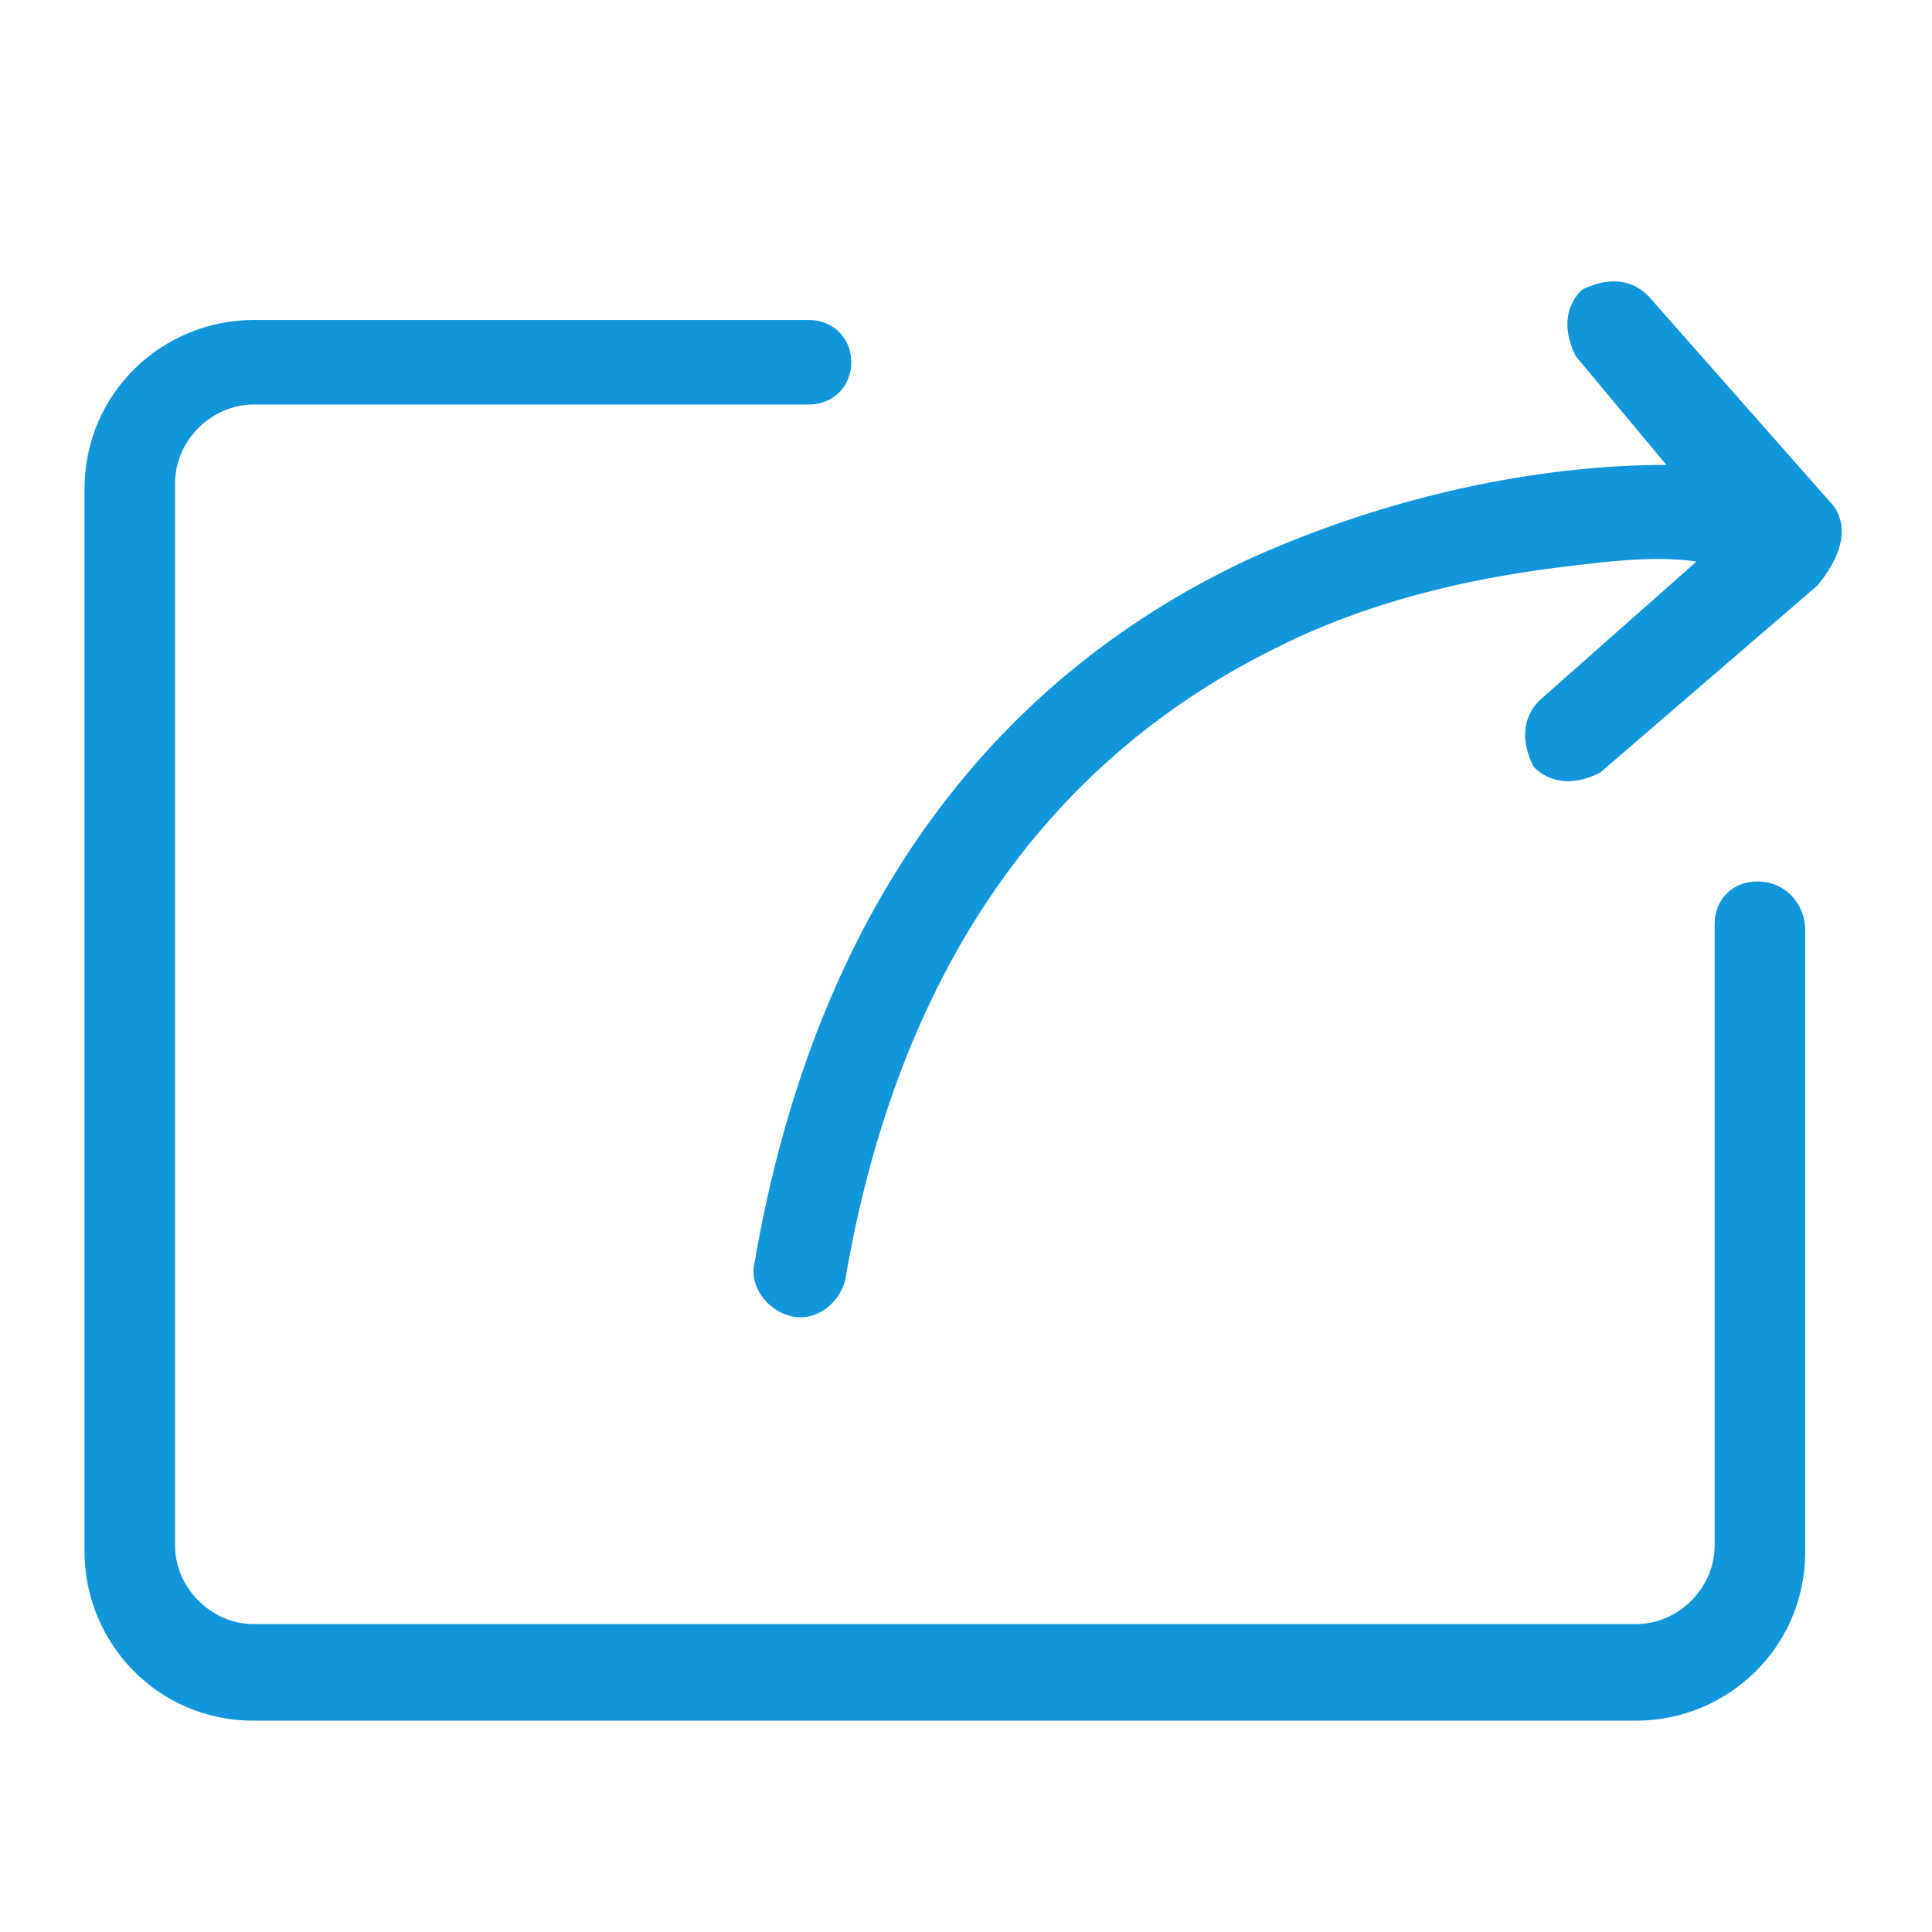 <?xml version="1.0" standalone="no"?><!DOCTYPE svg PUBLIC "-//W3C//DTD SVG 1.1//EN" "http://www.w3.org/Graphics/SVG/1.1/DTD/svg11.dtd"><svg t="1562032051031" class="icon" viewBox="0 0 1024 1024" version="1.1" xmlns="http://www.w3.org/2000/svg" p-id="4400" xmlns:xlink="http://www.w3.org/1999/xlink" width="64" height="64"><defs><style type="text/css"></style></defs><path d="M931.2 467.2c-12.8 0-22.4 9.6-22.4 22.4l0 329.6c0 22.4-19.2 41.6-41.6 41.6l-732.8 0c-22.4 0-41.6-19.2-41.6-41.6l0-563.2c0-22.4 19.2-41.6 41.6-41.6l294.4 0c12.8 0 22.4-9.6 22.4-22.4 0-12.8-9.6-22.4-22.4-22.4l-294.4 0c-48 0-89.6 38.4-89.6 89.6l0 563.2c0 48 38.4 89.6 89.6 89.6l732.8 0c48 0 89.6-38.4 89.6-89.6l0-329.6C956.8 480 947.2 467.2 931.2 467.2z" p-id="4401" fill="#1296db"></path><path d="M969.6 265.6l-96-108.8c-9.6-9.6-22.4-9.6-35.2-3.2-9.6 9.6-9.6 22.4-3.2 35.2l48 57.6c-67.2 0-147.2 16-224 51.2-134.4 64-227.2 185.6-259.2 371.2-3.2 12.8 6.4 25.6 19.2 28.8 12.8 3.2 25.6-6.4 28.8-19.2 28.8-169.6 112-278.4 230.4-336 44.8-22.4 96-35.2 147.2-41.6 25.6-3.2 51.2-6.4 73.6-3.2l-83.2 73.6c-9.6 9.6-9.6 22.4-3.2 35.2 9.6 9.6 22.4 9.6 35.2 3.2l115.2-99.2C979.2 291.2 979.2 275.2 969.6 265.6z" p-id="4402" fill="#1296db"></path></svg>